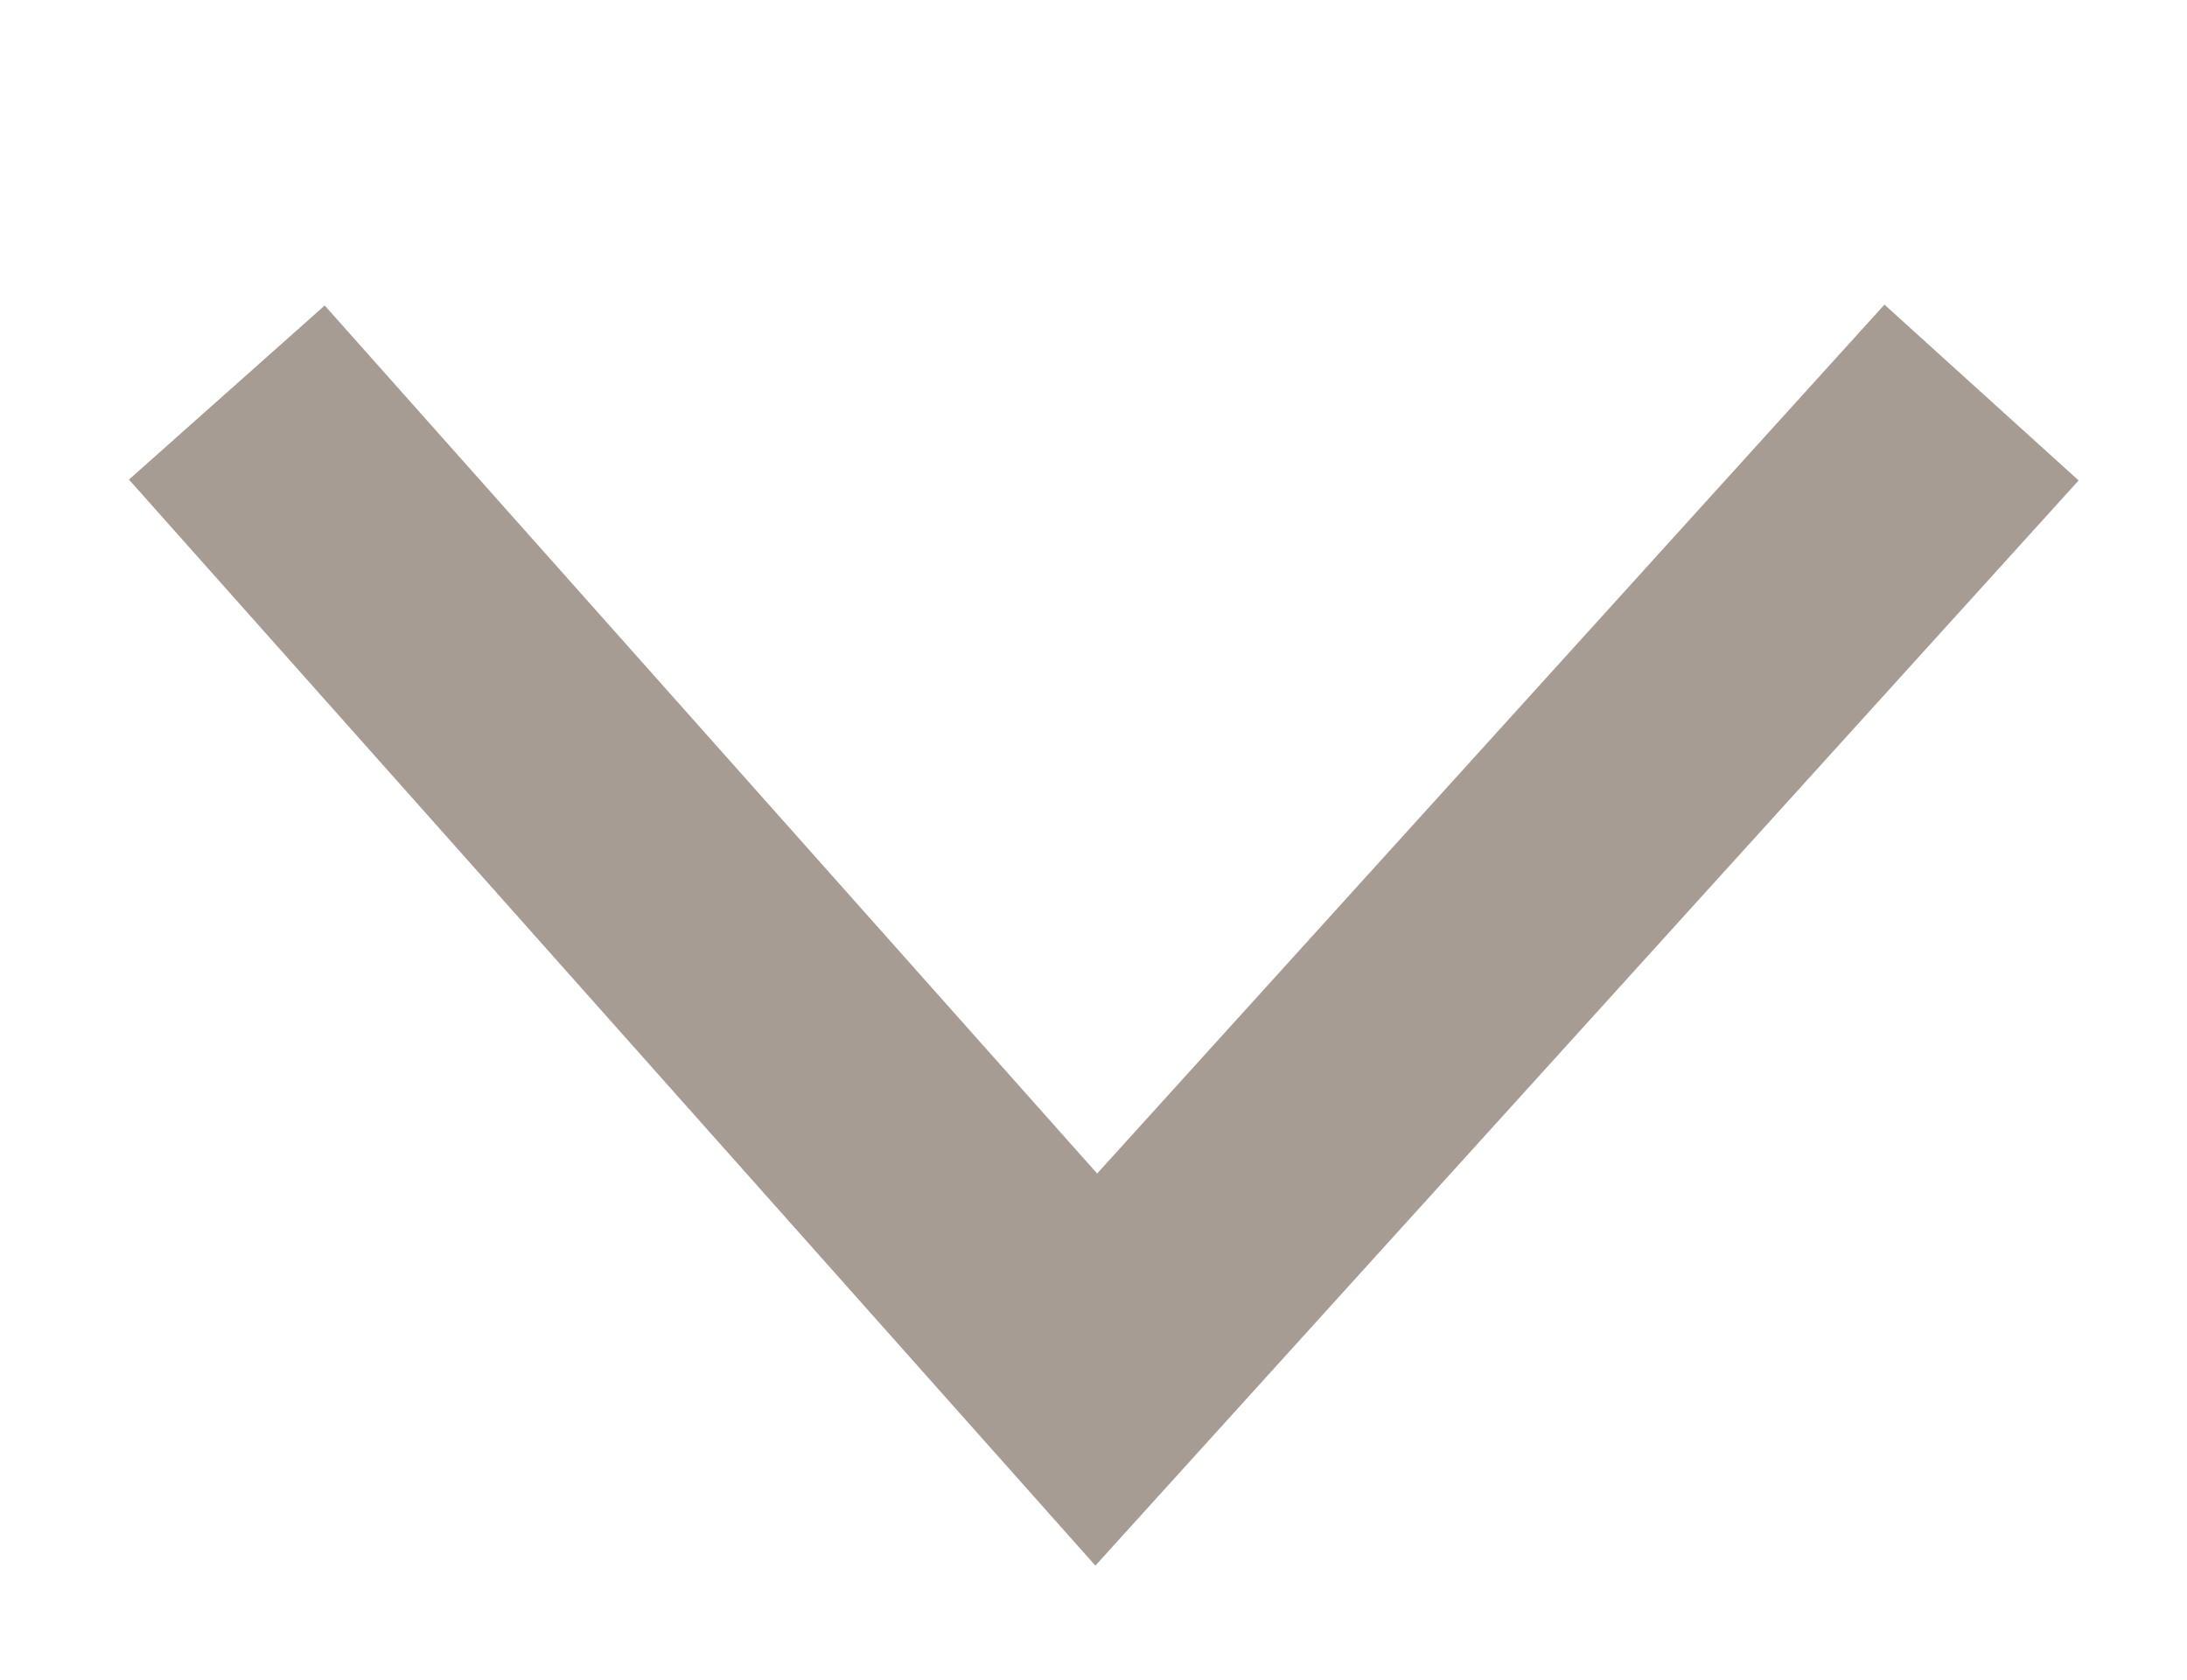 <?xml version="1.0" encoding="utf-8"?>
<!-- Generator: Adobe Illustrator 16.0.0, SVG Export Plug-In . SVG Version: 6.00 Build 0)  -->
<!DOCTYPE svg PUBLIC "-//W3C//DTD SVG 1.1//EN" "http://www.w3.org/Graphics/SVG/1.1/DTD/svg11.dtd">
<svg version="1.1" xmlns="http://www.w3.org/2000/svg" xmlns:xlink="http://www.w3.org/1999/xlink" x="0px" y="0px" width="6.344px"
	 height="4.875px" viewBox="0 0 6.344 4.875" enable-background="new 0 0 6.344 4.875" xml:space="preserve">
<g id="Layer_1">
	<polyline fill="none" stroke="#A79C94" stroke-width="0.76" stroke-miterlimit="10" points="0.658,1.139 3.18,3.974 5.748,1.139 
			"/>
</g>
<g id="Layer_2">
</g>
</svg>
